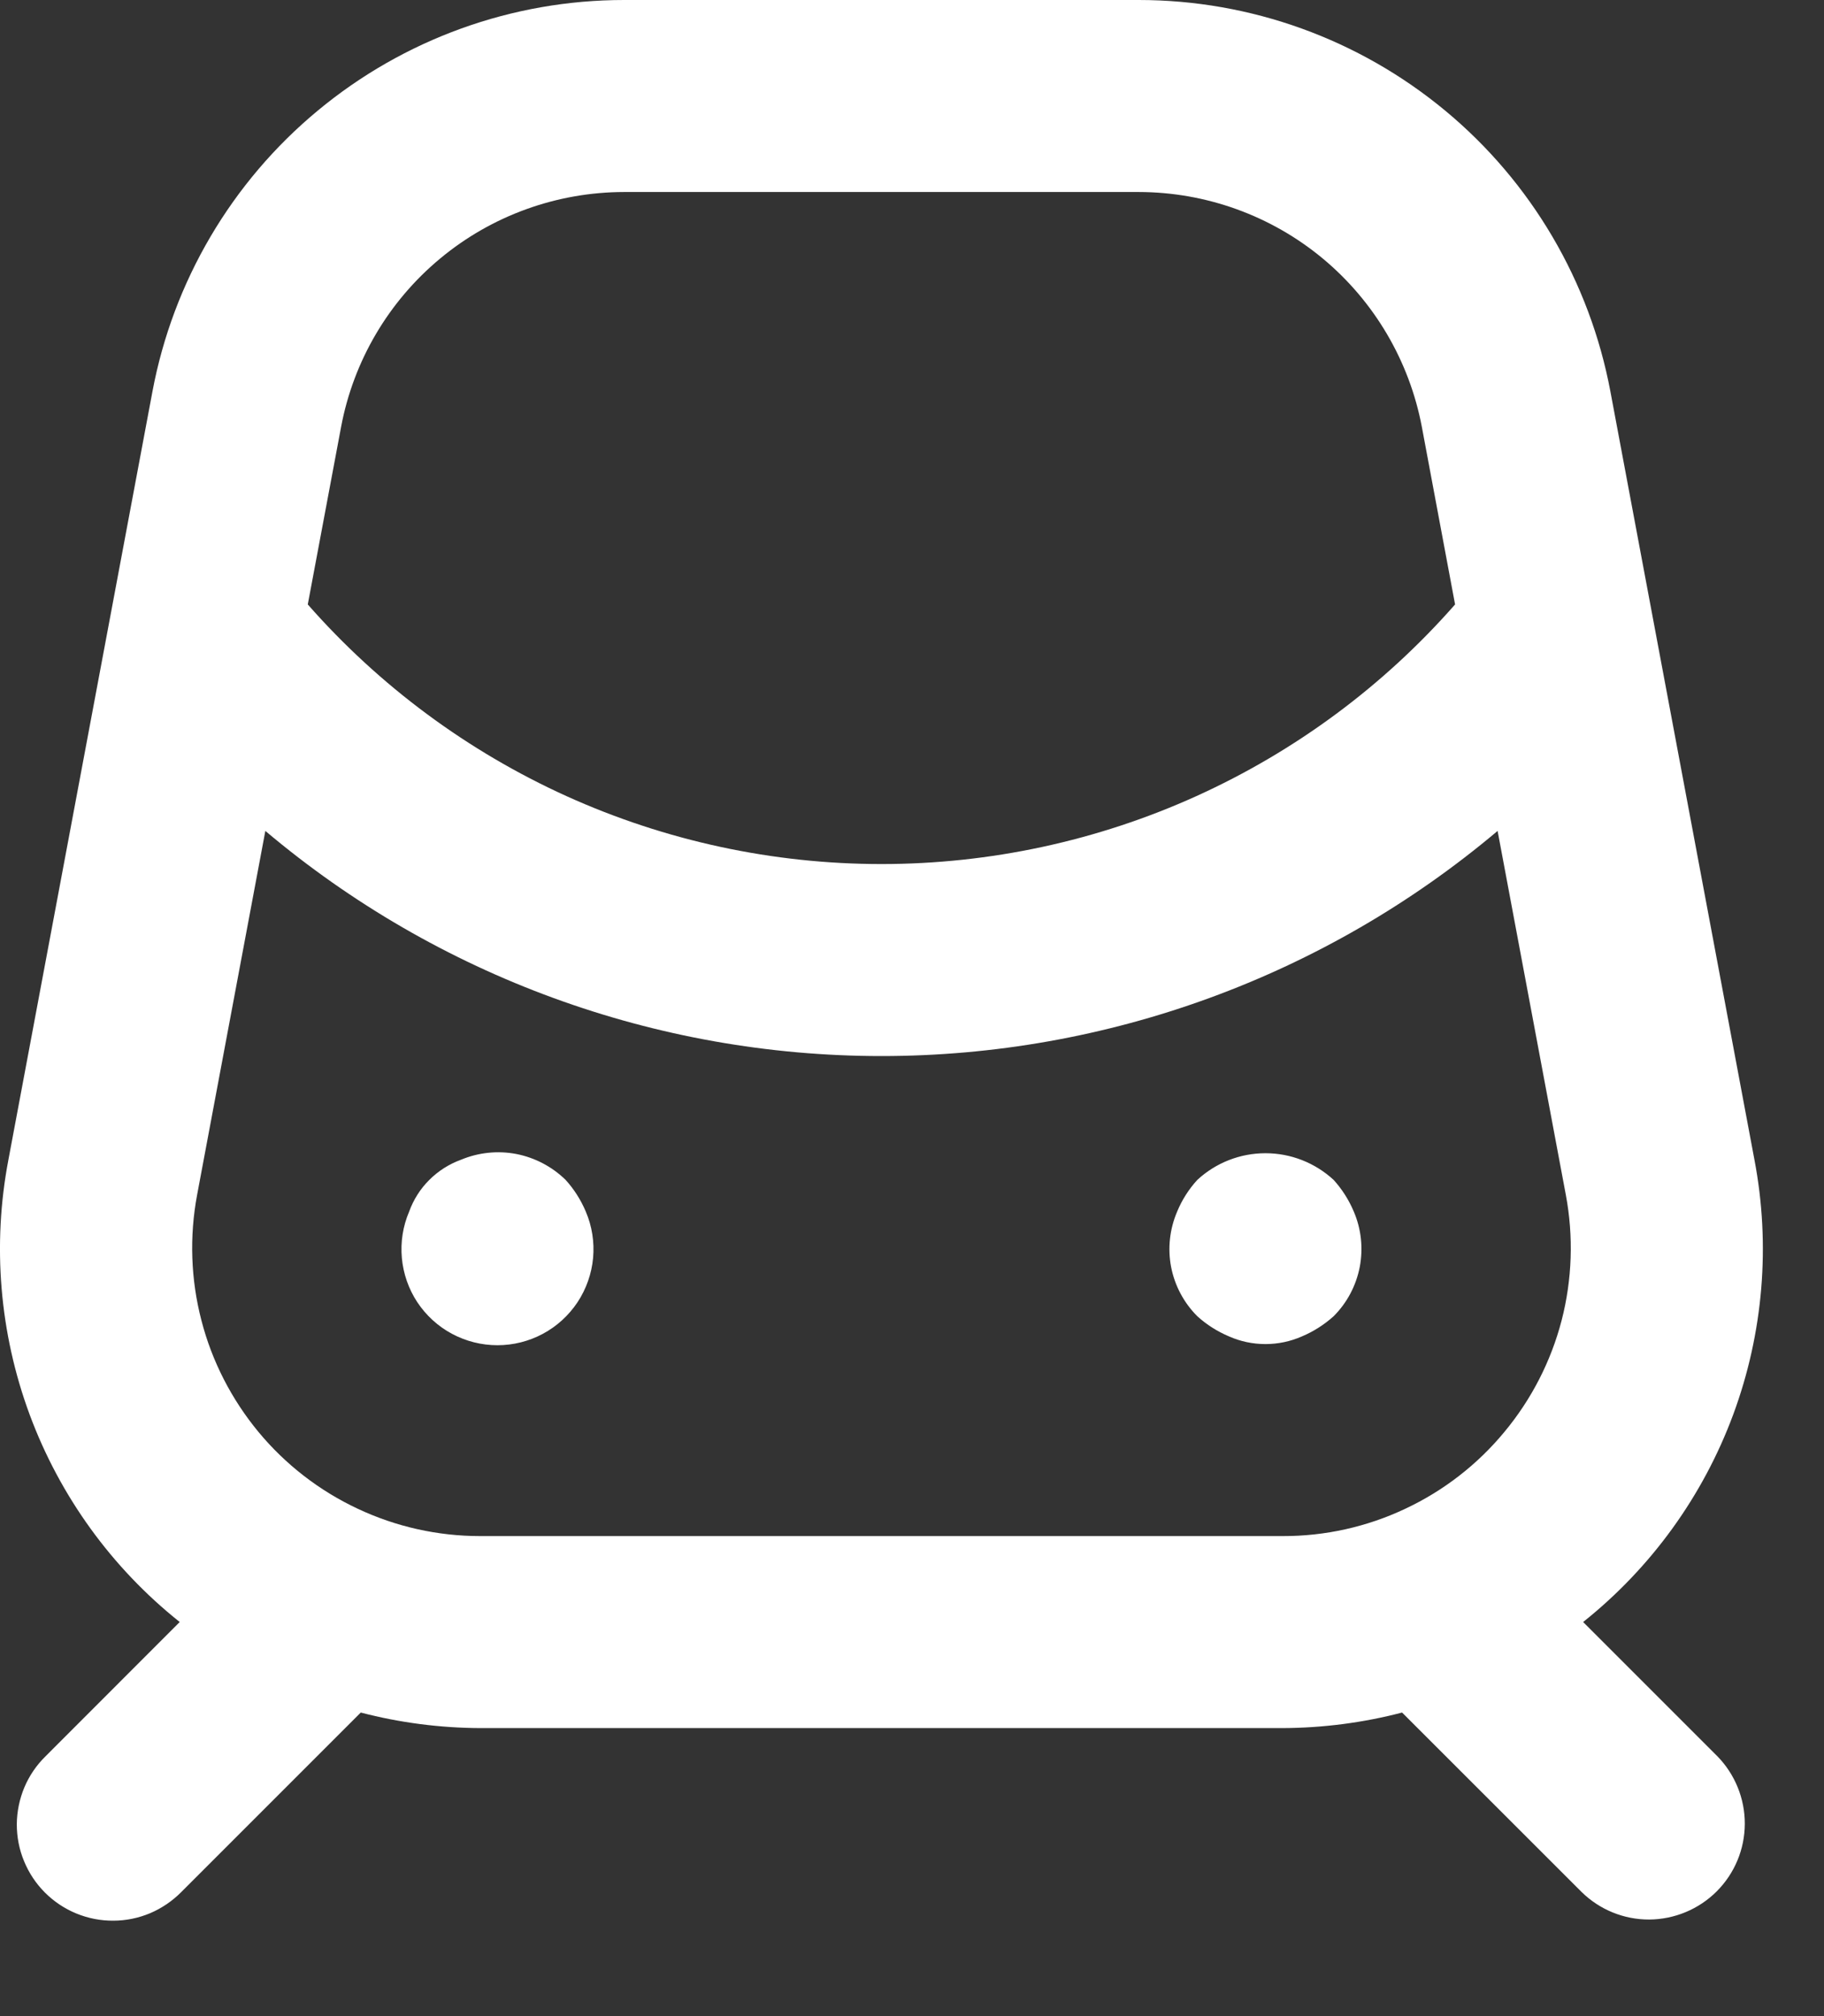 <svg width="19" height="21" viewBox="0 0 19 21" fill="none" xmlns="http://www.w3.org/2000/svg">
<rect x="0" y="0" width="19" height="21" fill="#333333" stroke="none"/>
<path d="M5.892 12.29C5.751 12.152 5.572 12.058 5.378 12.02C5.185 11.983 4.984 12.004 4.802 12.08C4.678 12.125 4.565 12.197 4.472 12.29C4.378 12.383 4.307 12.496 4.262 12.62C4.197 12.772 4.171 12.938 4.186 13.103C4.201 13.267 4.256 13.426 4.347 13.564C4.438 13.701 4.562 13.815 4.708 13.893C4.854 13.971 5.016 14.012 5.182 14.012C5.347 14.012 5.51 13.971 5.655 13.893C5.801 13.815 5.925 13.701 6.016 13.564C6.107 13.426 6.163 13.267 6.178 13.103C6.193 12.938 6.167 12.772 6.102 12.62C6.051 12.499 5.98 12.387 5.892 12.29ZM13.892 12.29C13.698 12.111 13.445 12.012 13.182 12.012C12.919 12.012 12.665 12.111 12.472 12.29C12.383 12.387 12.312 12.499 12.262 12.62C12.184 12.802 12.162 13.003 12.199 13.197C12.237 13.392 12.332 13.57 12.472 13.71C12.569 13.798 12.681 13.869 12.802 13.92C12.921 13.973 13.051 14 13.182 14C13.312 14 13.442 13.973 13.562 13.92C13.683 13.869 13.794 13.798 13.892 13.71C14.032 13.57 14.126 13.392 14.164 13.197C14.201 13.003 14.18 12.802 14.102 12.62C14.051 12.499 13.98 12.387 13.892 12.29ZM16.491 16.895C17.199 16.331 17.739 15.584 18.054 14.735C18.368 13.886 18.445 12.967 18.275 12.078L16.775 4.078C16.56 2.932 15.952 1.897 15.055 1.153C14.157 0.408 13.028 0 11.862 0H6.501C5.335 0 4.206 0.408 3.309 1.153C2.412 1.897 1.803 2.932 1.588 4.078L0.088 12.078C-0.082 12.967 -0.005 13.886 0.309 14.735C0.624 15.584 1.164 16.331 1.872 16.895L0.475 18.293C0.38 18.386 0.305 18.496 0.254 18.617C0.203 18.739 0.176 18.87 0.175 19.002C0.175 19.134 0.2 19.265 0.251 19.387C0.301 19.509 0.375 19.62 0.468 19.713C0.562 19.807 0.673 19.881 0.795 19.931C0.917 19.981 1.048 20.007 1.18 20.006C1.312 20.006 1.442 19.979 1.564 19.928C1.686 19.876 1.796 19.801 1.889 19.707L3.758 17.838C4.164 17.944 4.581 17.998 5.001 18H13.362C13.782 17.998 14.2 17.944 14.605 17.838L16.475 19.707C16.663 19.892 16.916 19.995 17.18 19.994C17.443 19.992 17.696 19.887 17.882 19.701C18.069 19.514 18.174 19.262 18.175 18.998C18.176 18.735 18.073 18.481 17.889 18.293L16.491 16.895ZM3.553 4.447C3.682 3.76 4.047 3.139 4.586 2.692C5.124 2.245 5.801 2.001 6.501 2H11.862C12.562 2.001 13.239 2.245 13.778 2.692C14.316 3.139 14.681 3.76 14.811 4.447L15.157 6.296C14.411 7.146 13.492 7.826 12.461 8.293C11.431 8.759 10.313 9 9.182 9C8.051 9 6.933 8.759 5.902 8.293C4.872 7.826 3.953 7.146 3.206 6.296L3.553 4.447ZM15.67 14.916C15.389 15.256 15.036 15.529 14.637 15.716C14.239 15.904 13.803 16.001 13.362 16H5.001C4.56 16 4.125 15.903 3.726 15.715C3.327 15.528 2.974 15.255 2.693 14.916C2.412 14.576 2.208 14.18 2.098 13.753C1.987 13.326 1.972 12.88 2.053 12.447L2.764 8.655C4.559 10.169 6.833 11 9.182 11C11.531 11 13.804 10.169 15.6 8.655L16.311 12.447C16.392 12.88 16.377 13.327 16.267 13.753C16.156 14.18 15.952 14.577 15.67 14.916Z" fill="white"/>
</svg>
